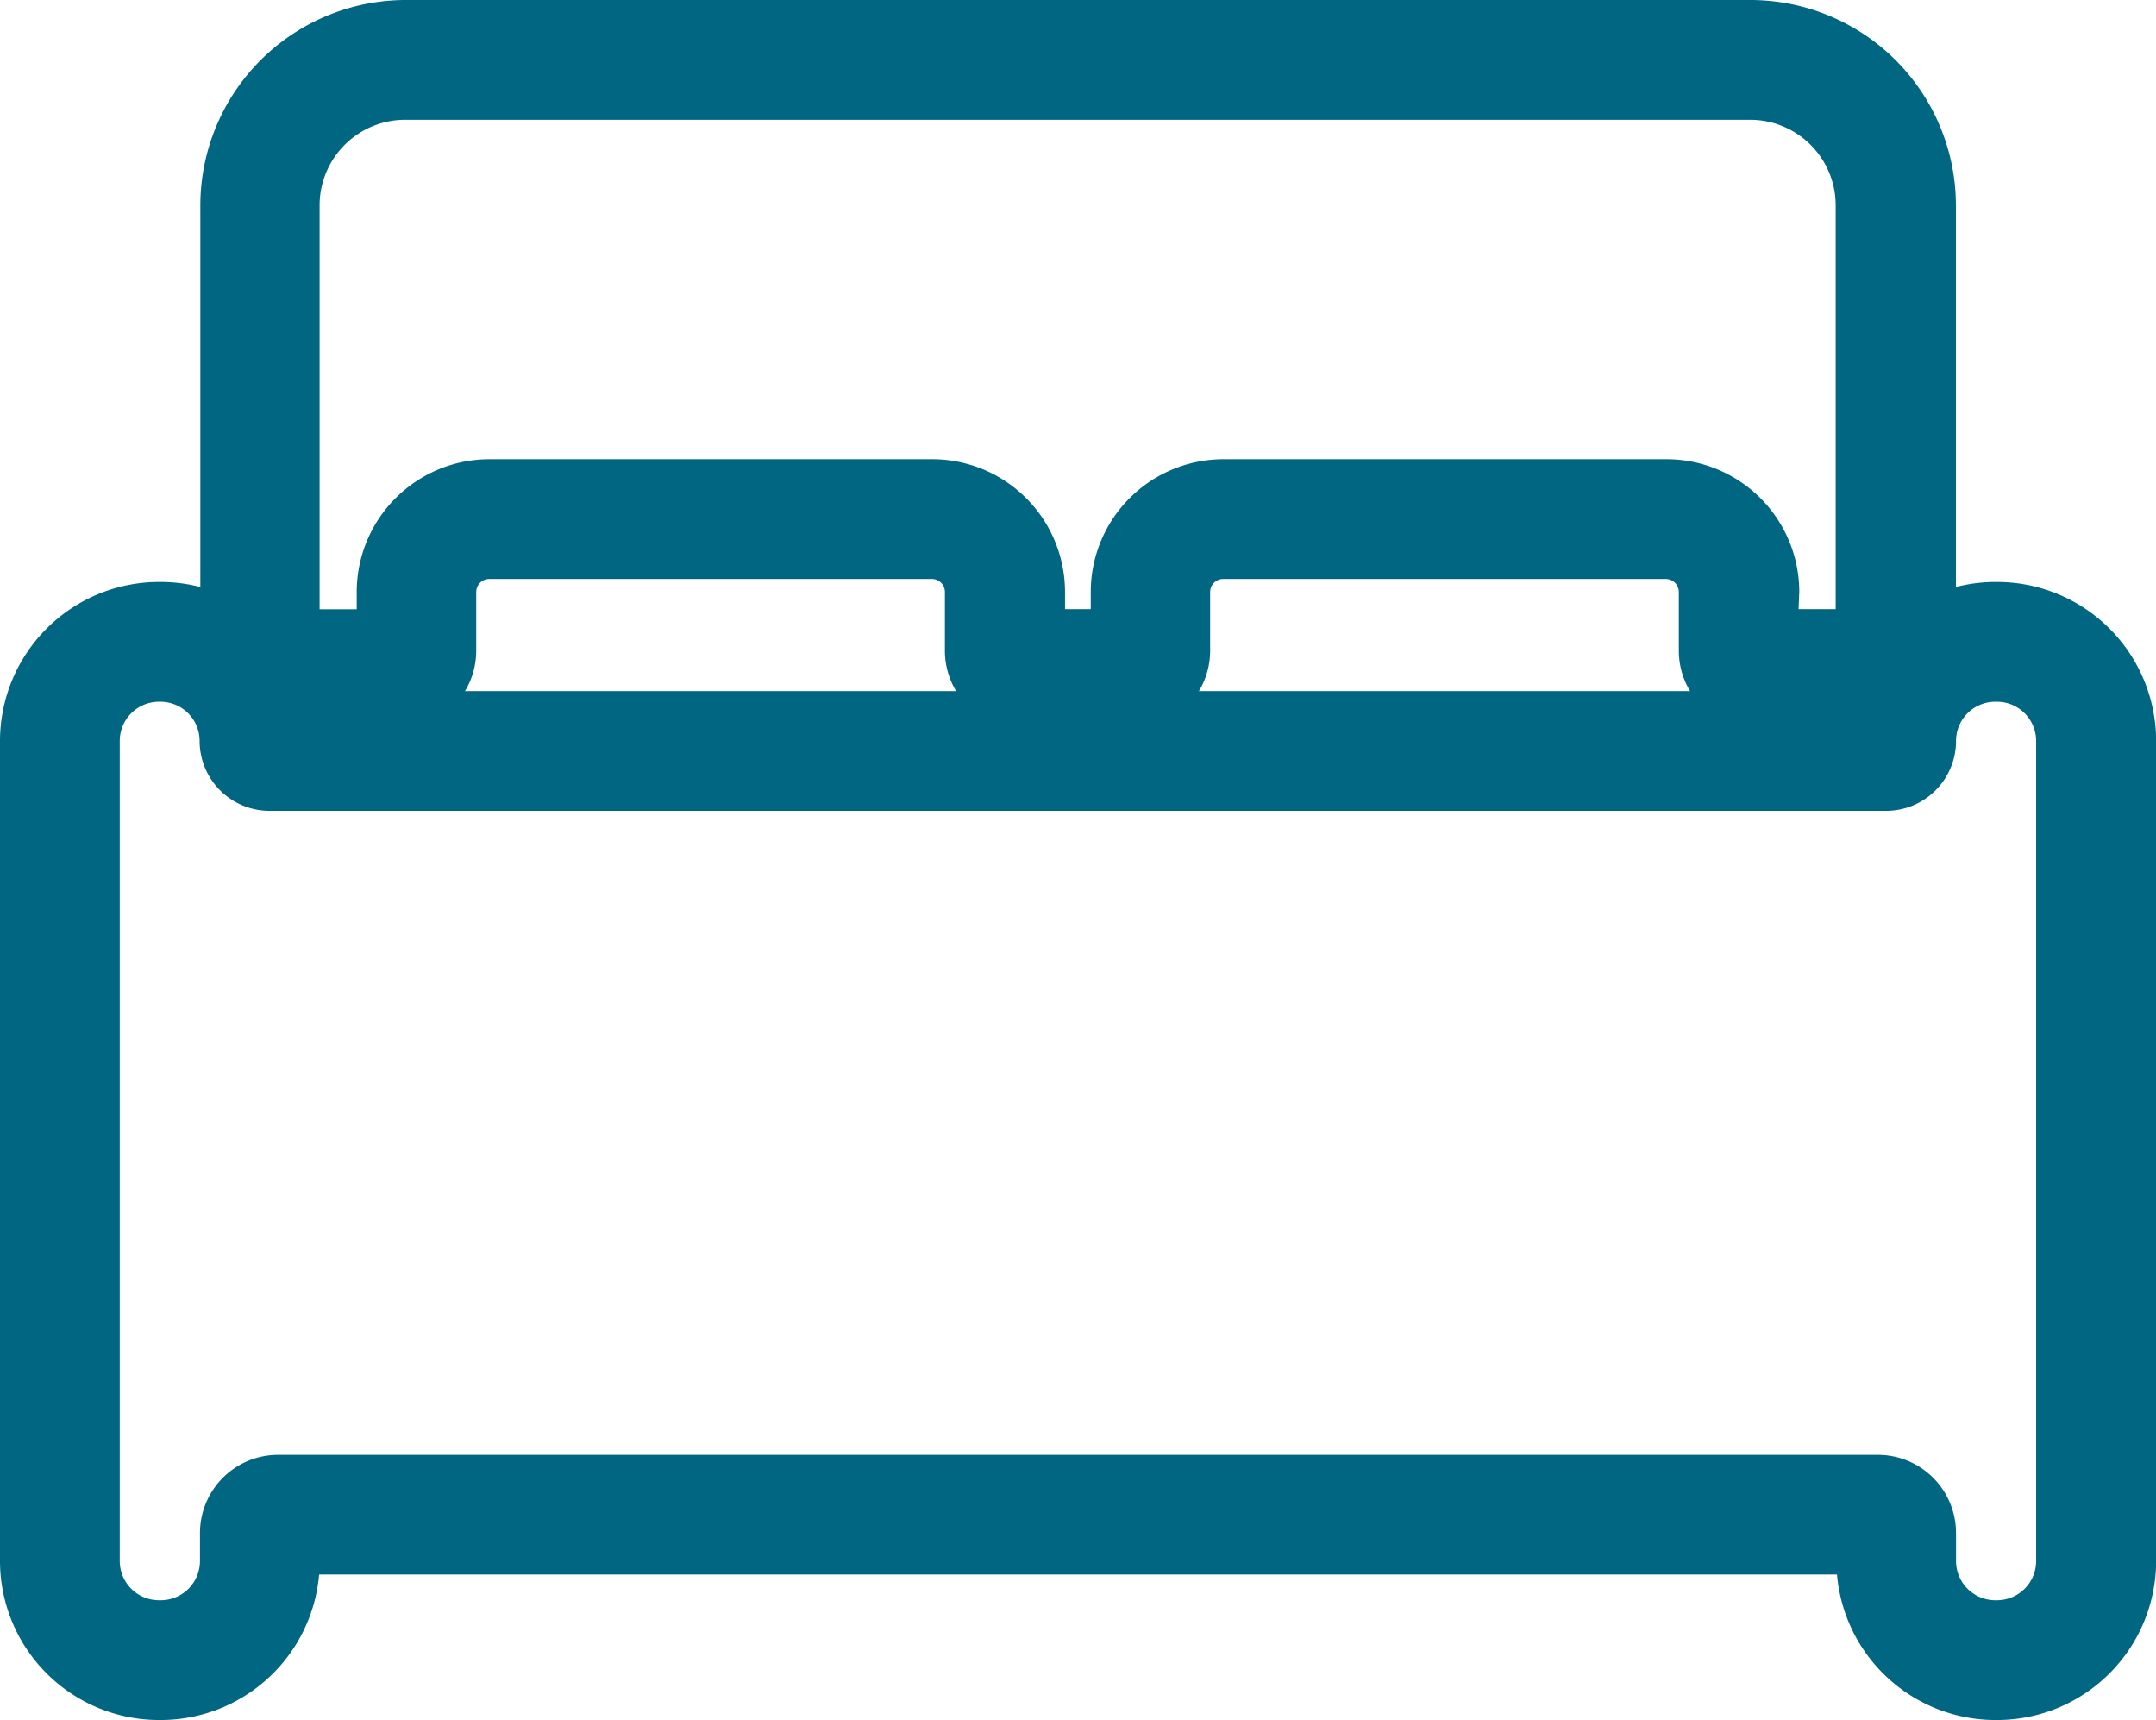 <svg xmlns="http://www.w3.org/2000/svg" width="18.005" height="14.361" viewBox="0 0 18.005 14.361"><g transform="translate(-1.75 -5.125)"><path d="M3.077,14.125h.015a1.33,1.33,0,0,1,1.261.911h12.8a1.33,1.33,0,0,1,1.261-.911h.015a1.329,1.329,0,0,1,1.327,1.327V22.3a1.329,1.329,0,0,1-1.327,1.327h-.015a1.329,1.329,0,0,1-1.323-1.215H4.415a1.329,1.329,0,0,1-1.323,1.215H3.077A1.329,1.329,0,0,1,1.75,22.3V15.452A1.329,1.329,0,0,1,3.077,14.125ZM17.5,16.036H4a.584.584,0,0,1-.583-.584.328.328,0,0,0-.327-.327H3.077a.328.328,0,0,0-.327.327V22.3a.328.328,0,0,0,.327.327h.015A.328.328,0,0,0,3.42,22.3v-.235a.653.653,0,0,1,.652-.652H17.433a.653.653,0,0,1,.652.652V22.3a.328.328,0,0,0,.327.327h.015a.328.328,0,0,0,.327-.327V15.452a.328.328,0,0,0-.327-.327h-.015a.328.328,0,0,0-.327.327A.584.584,0,0,1,17.5,16.036Z" transform="translate(0 -4.141)" fill="#006681"/><path d="M18.7,11.211h-.854a.653.653,0,0,1-.652-.652v-.493a.109.109,0,0,0-.107-.107h-3.7a.109.109,0,0,0-.107.107v.493a.653.653,0,0,1-.652.652h-.911a.653.653,0,0,1-.652-.652v-.493a.109.109,0,0,0-.107-.107h-3.7a.109.109,0,0,0-.107.107v.493a.653.653,0,0,1-.652.652H5.647a.8.8,0,0,1-.8-.8V6.84A1.717,1.717,0,0,1,6.558,5.125H17.794A1.717,1.717,0,0,1,19.508,6.84v3.568A.8.8,0,0,1,18.7,11.211Zm-.506-1h.31V6.84a.715.715,0,0,0-.715-.715H6.558a.715.715,0,0,0-.715.715v3.372h.31v-.145A1.109,1.109,0,0,1,7.261,8.959h3.7a1.109,1.109,0,0,1,1.107,1.107v.145h.215v-.145a1.109,1.109,0,0,1,1.107-1.107h3.7A1.109,1.109,0,0,1,18.2,10.066Z" transform="translate(-1.424)" fill="#006681"/></g></svg>